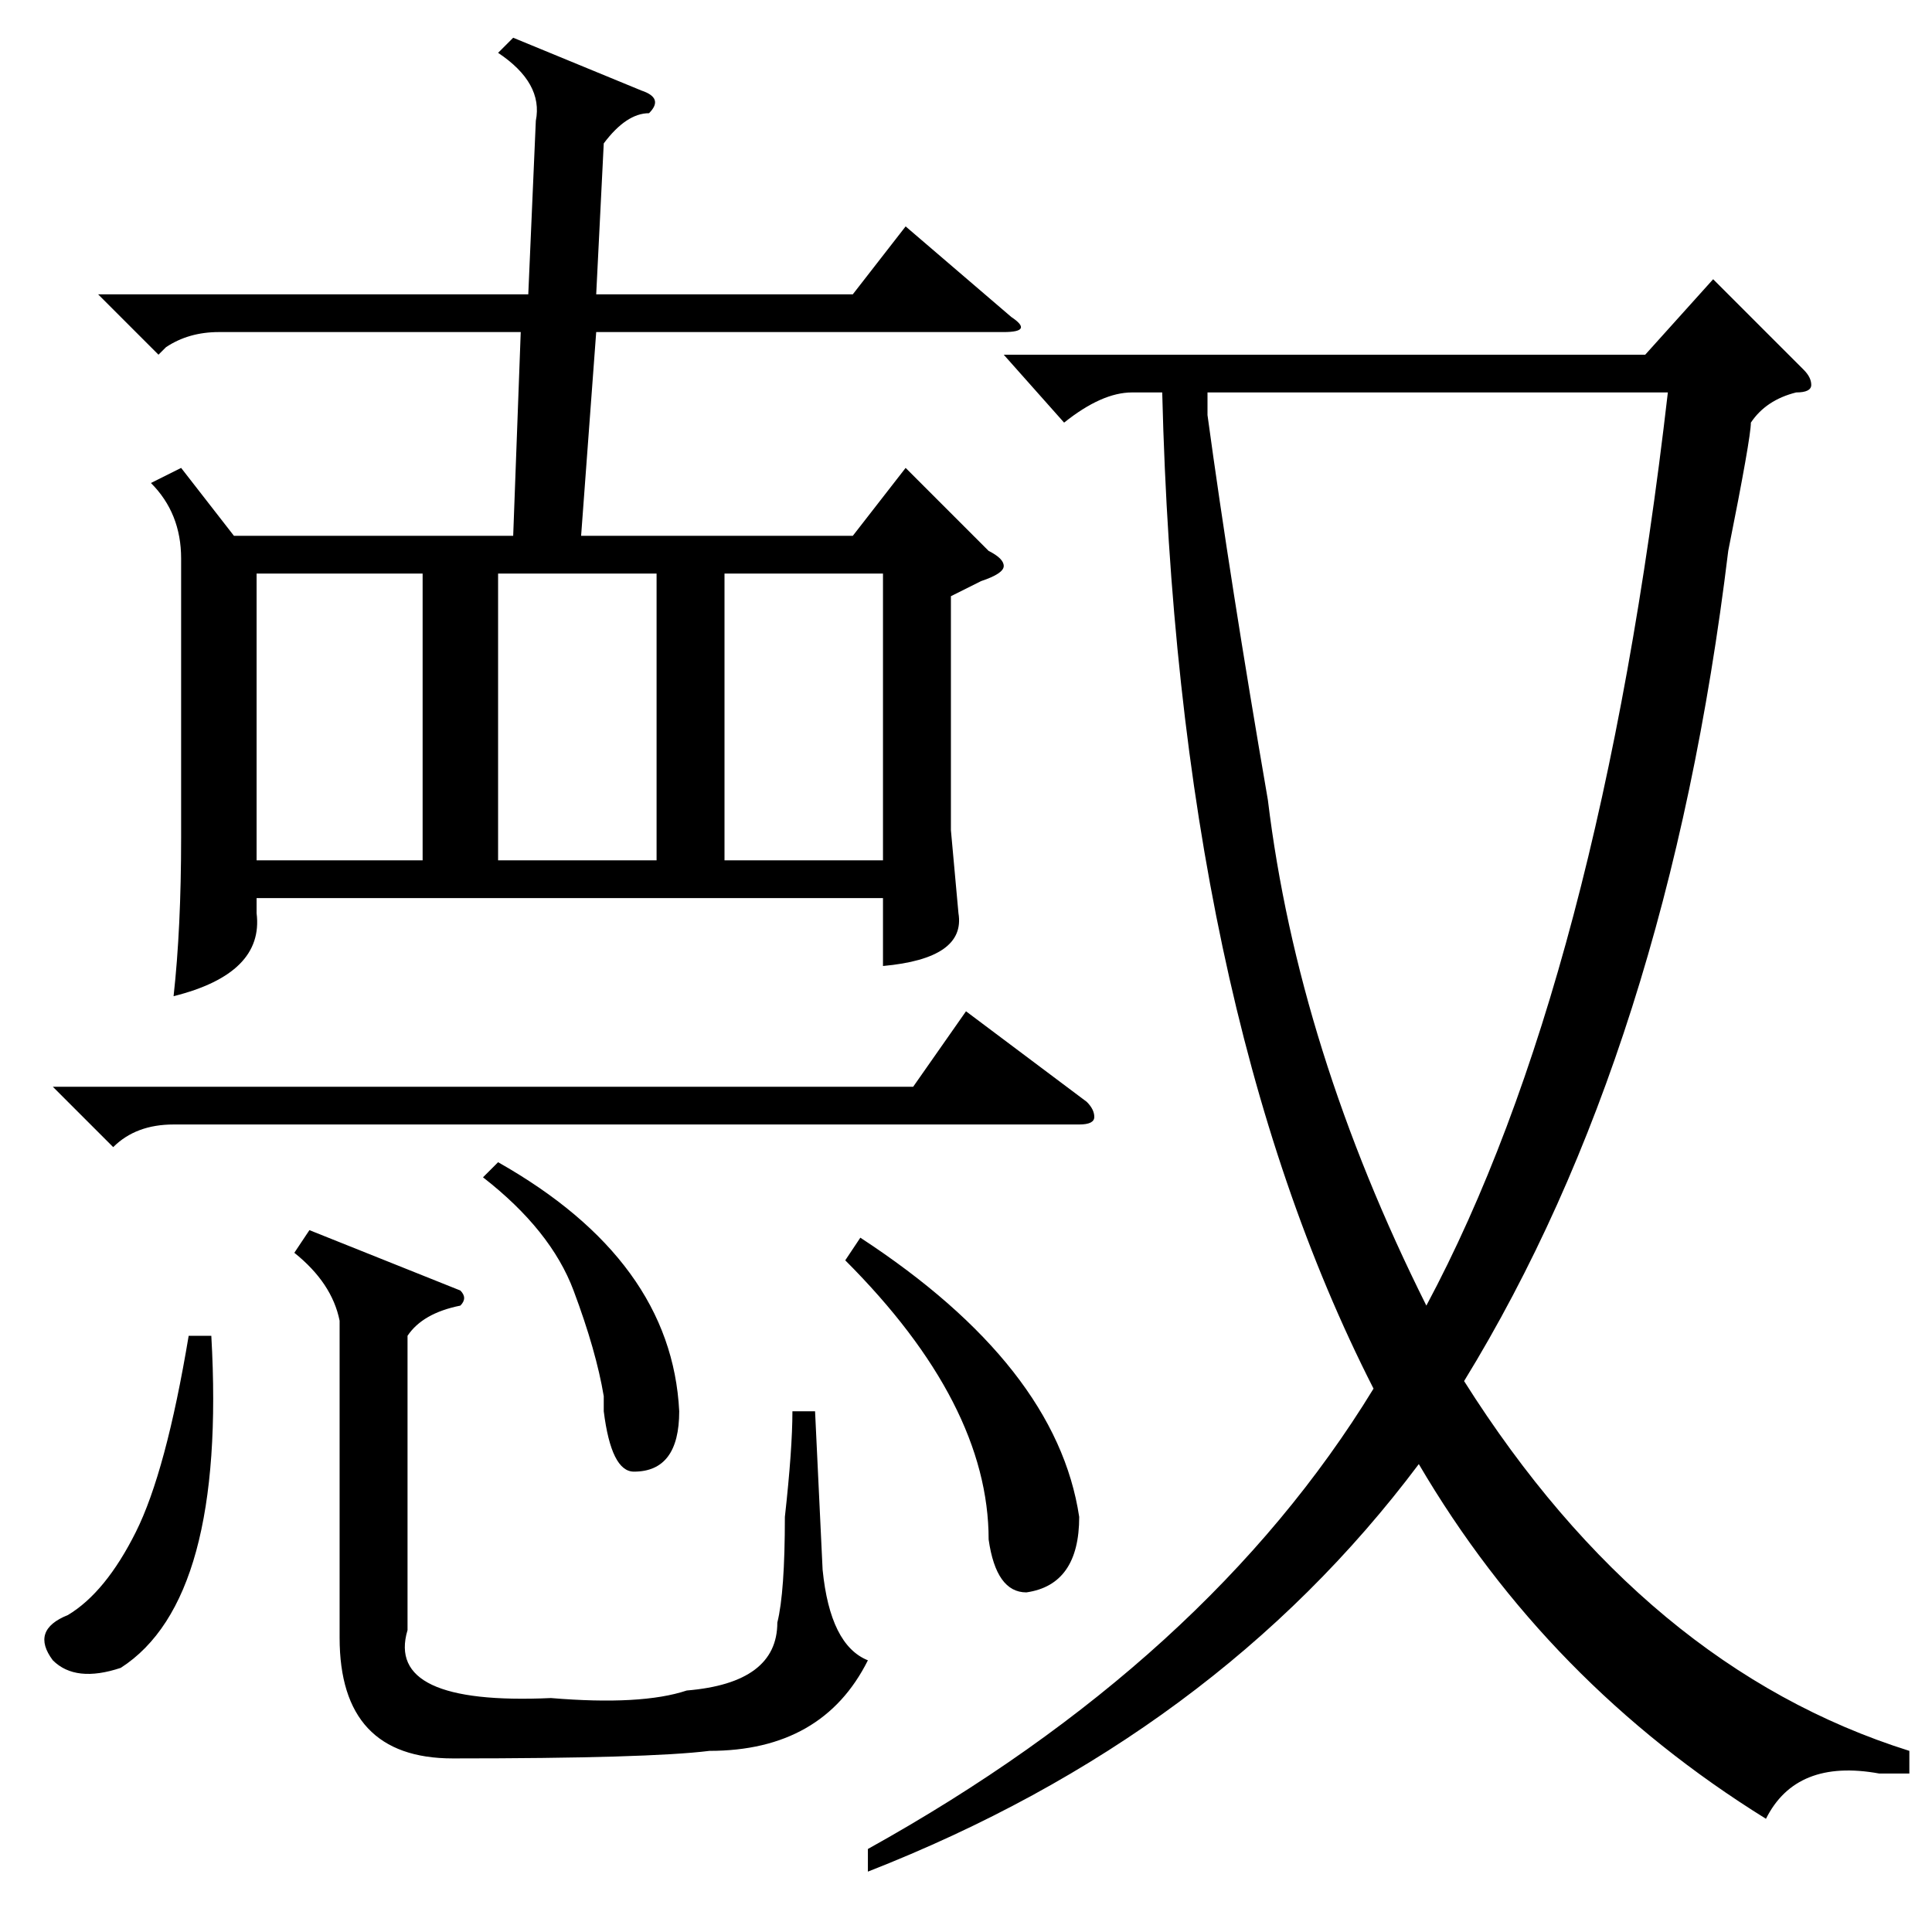 <?xml version="1.0" standalone="no"?>
<!DOCTYPE svg PUBLIC "-//W3C//DTD SVG 1.1//EN" "http://www.w3.org/Graphics/SVG/1.1/DTD/svg11.dtd" >
<svg xmlns="http://www.w3.org/2000/svg" xmlns:xlink="http://www.w3.org/1999/xlink" version="1.1" viewBox="0 -52 256 256">
  <g transform="matrix(1 0 0 -1 0 204)">
   <path fill="currentColor"
d="M253 24v-3h-4q-11 2 -15 -6q-29 18 -46 47q-27 -36 -73 -54v3q45 25 67 61q-26 51 -28 132h-4q-4 0 -9 -4l-8 9h85l9 10l12 -12q1 -1 1 -2t-2 -1q-4 -1 -6 -4q0 -2 -3 -17q-8 -66 -35 -110q24 -38 59 -49zM68 251l17 -7q3 -1 1 -3q-3 0 -6 -4l-1 -20h34l7 9l14 -12
q3 -2 -1 -2h-54l-2 -27h36l7 9l11 -11q2 -1 2 -2t-3 -2l-4 -2v-31l1 -11q1 -6 -10 -7v9h-83v-2q1 -8 -11 -11q1 9 1 21v37q0 6 -4 10l4 2l7 -9h37l1 27h-40q-4 0 -7 -2l-1 -1l-8 8h57l1 23q1 5 -5 9zM168 150q4 -33 21 -67q23 43 32 121h-61v-3q3 -22 8 -51zM61 85
q1 -1 0 -2q-5 -1 -7 -4v-39q-3 -10 19 -9q12 -1 18 1q12 1 12 9q1 4 1 14q1 9 1 14h3l1 -21q1 -10 6 -12q-6 -12 -21 -12q-8 -1 -34 -1q-15 0 -15 16v42q-1 5 -6 9l2 3zM56 180h-22v-38h22v38zM87 180h-21v-38h21v38zM7 112h114l7 10l16 -12q1 -1 1 -2t-2 -1h-120
q-5 0 -8 -3zM96 142h21v38h-21v-38zM112 89l2 3q26 -17 29 -37q0 -9 -7 -10q-4 0 -5 7q0 18 -19 37zM28 79q2 -35 -12 -44q-6 -2 -9 1q-3 4 2 6q5 3 9 11t7 26h3zM64 100l2 2q23 -13 24 -33q0 -8 -6 -8q-3 0 -4 8v2q-1 6 -4 14t-12 15z" />
  </g>

</svg>
